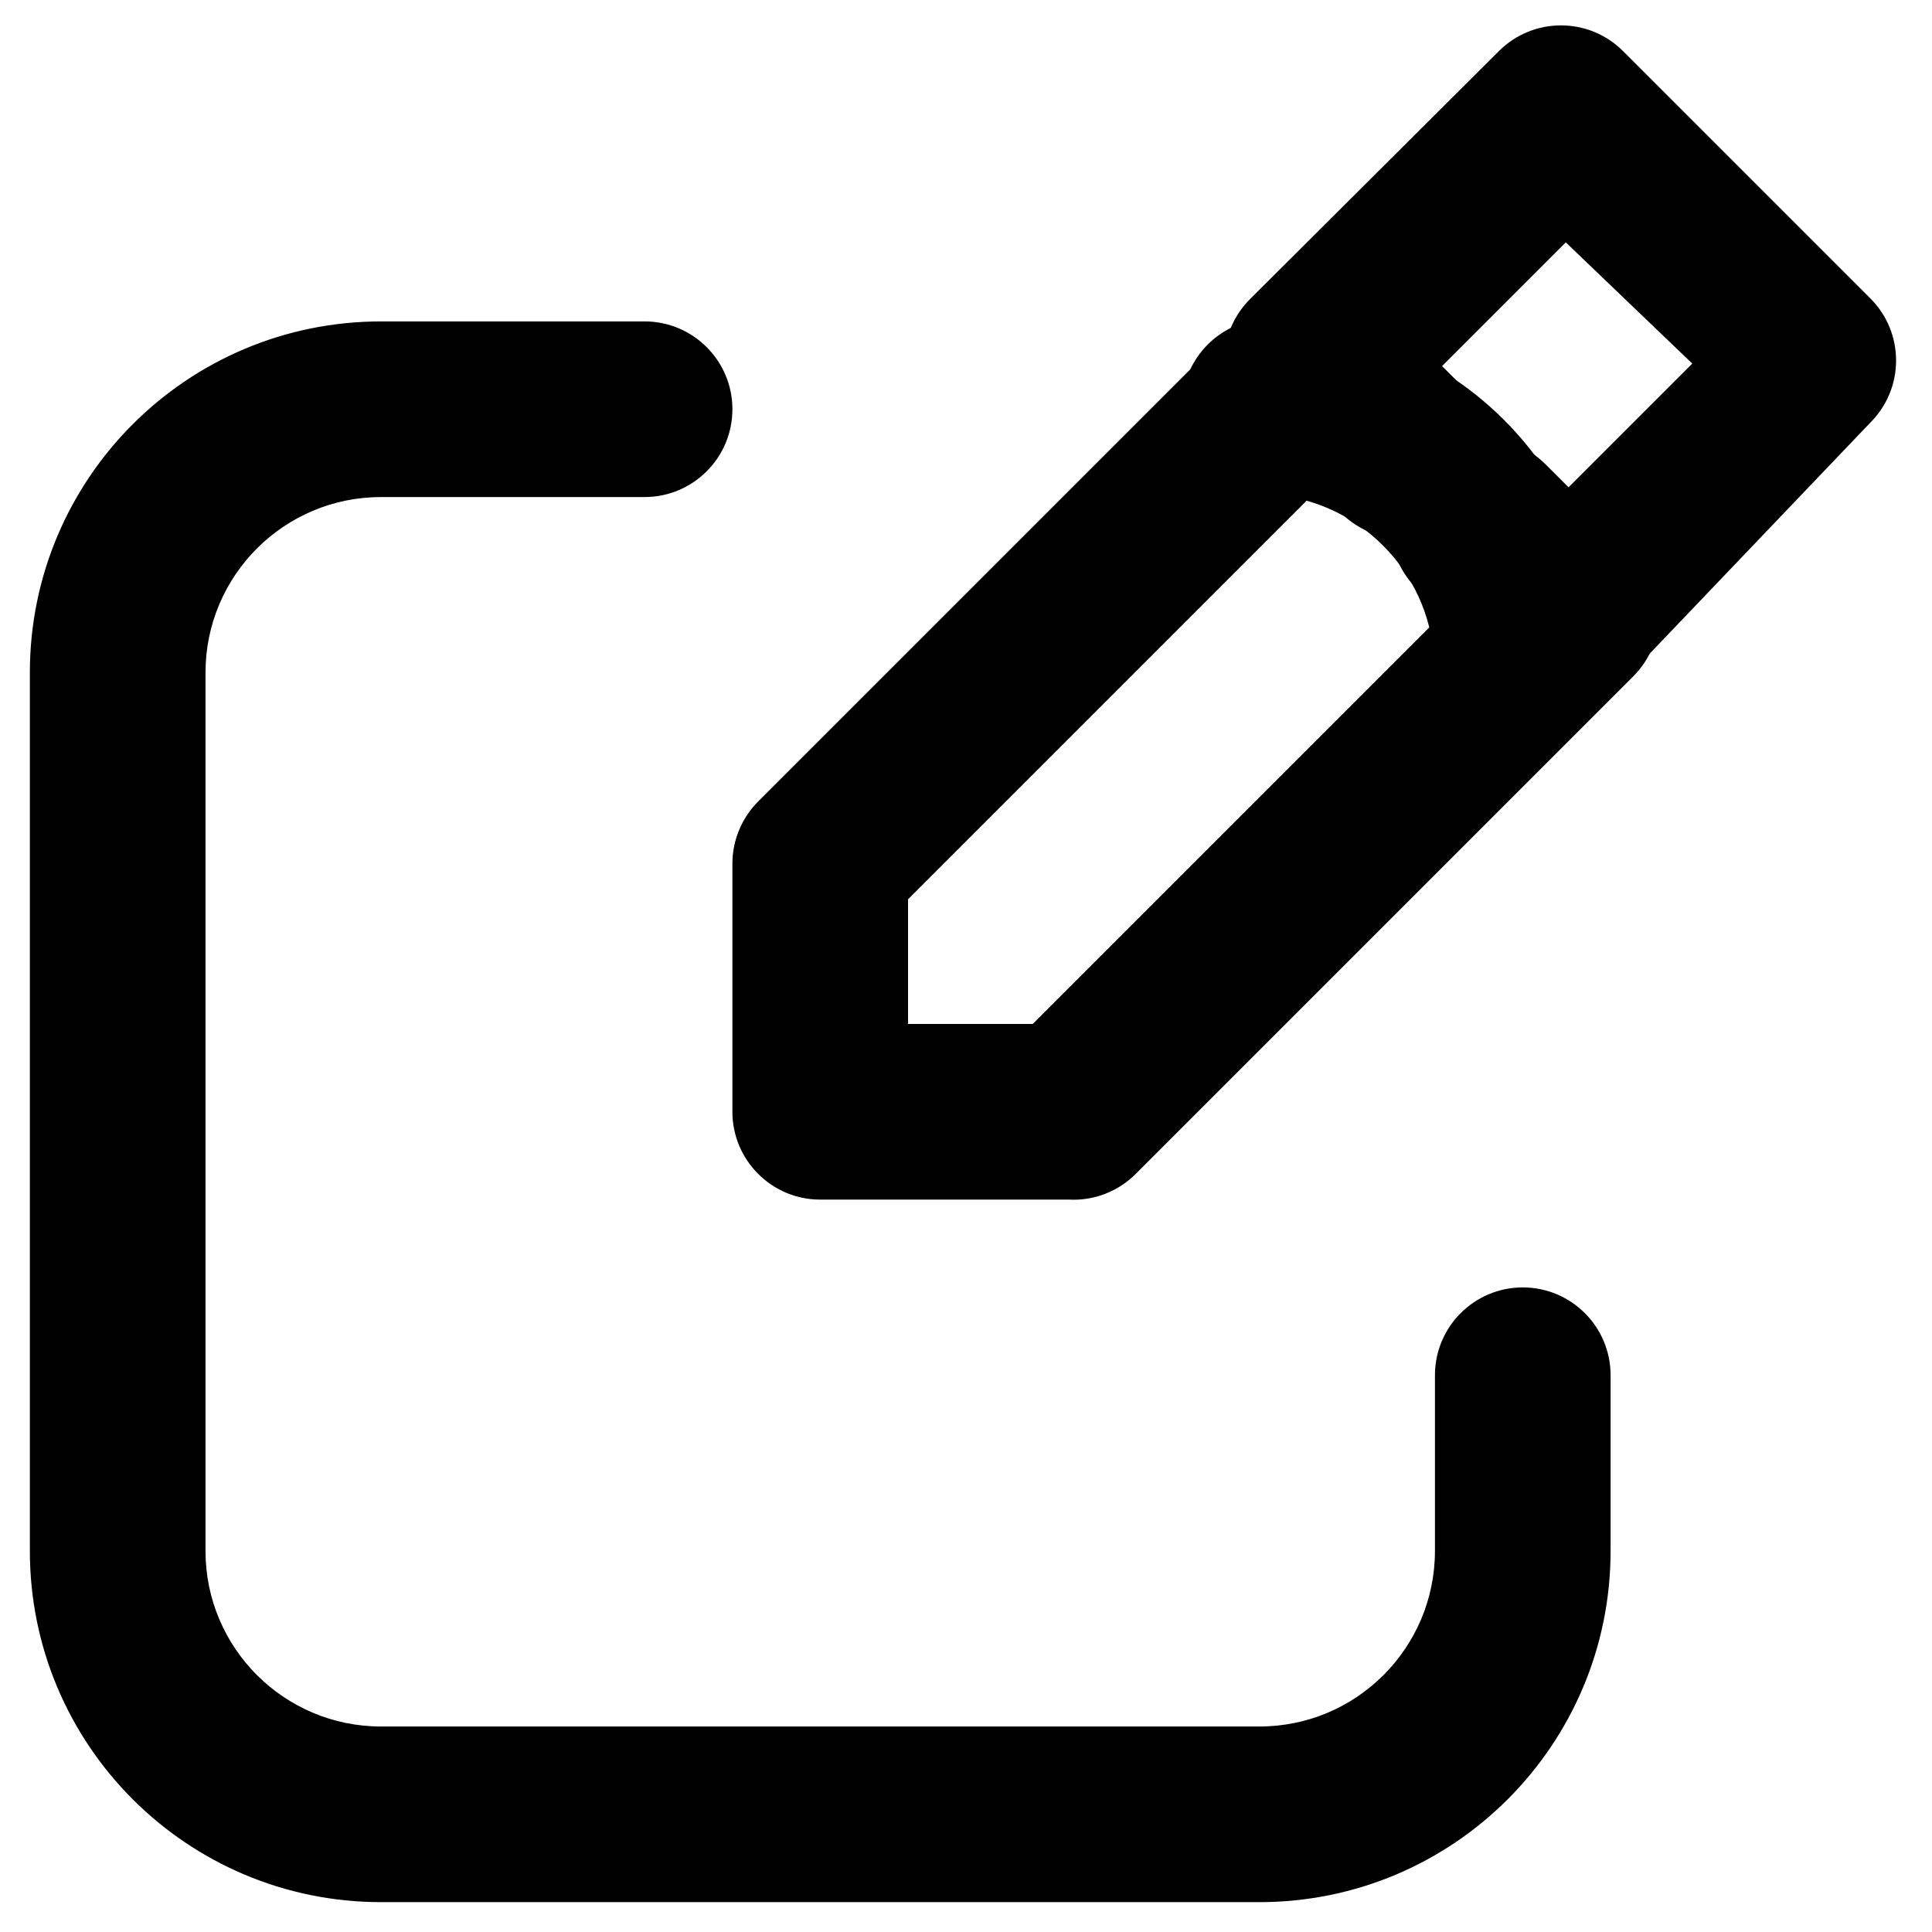 <svg height="22" viewBox="0 0 22 22" width="22" xmlns="http://www.w3.org/2000/svg">
    <g fill="none" fill-rule="evenodd">
        <g fill="#000" fill-rule="nonzero">
            <g>
                <g>
                    <path
                        d="M14.34 21.66h-10c-2.21 0-4-1.79-4-4v-10c0-2.21 1.79-4 4-4h3c.552 0 1 .448 1 1s-.448 1-1 1h-3c-1.105 0-2 .895-2 2v10c0 1.105.895 2 2 2h10c1.105 0 2-.895 2-2v-2c0-.552.448-1 1-1s1 .448 1 1v2c0 2.21-1.79 4-4 4zM17.33 8.5c-.552 0-1-.448-1-1-.063-1.005-.865-1.807-1.87-1.87-.552 0-1-.448-1-1s.448-1 1-1c.71.025 1.4.24 2 .62.485.305.895.715 1.2 1.2.38.6.595 1.29.62 2 0 .552-.448 1-1 1l.05.05z"
                        transform="translate(-26 -610) translate(0 462) translate(26 148)" />
                    <path
                        d="M12.17 13.66H9.34c-.552 0-1-.448-1-1V9.83c.001-.267.11-.523.3-.71l5.66-5.66c.39-.388 1.02-.388 1.41 0l1 1c.15.145.252.334.29.54.227.025.439.128.6.29l1 1c.388.39.388 1.02 0 1.41l-5.66 5.66c-.201.206-.482.316-.77.3zm-1.83-2h1.42L16.42 7l-.26-.27c-.162-.161-.265-.373-.29-.6-.227-.025-.439-.128-.6-.29L15 5.58l-4.66 4.66v1.42z"
                        transform="translate(-26 -610) translate(0 462) translate(26 148)" />
                    <path
                        d="M17.83 8c-.264-.004-.515-.112-.7-.3l-1-1c-.162-.161-.265-.373-.29-.6-.227-.025-.439-.128-.6-.29l-1-1c-.19-.187-.299-.443-.3-.71.004-.264.112-.515.3-.7L17.07.58c.39-.388 1.02-.388 1.41 0L21.3 3.4c.388.39.388 1.02 0 1.41L18.54 7.7c-.185.188-.436.296-.7.3h-.01zM17 5c.227.025.439.128.6.29l.26.26 1.41-1.41-1.44-1.38-1.41 1.41.26.26c.168.149.28.35.32.57z"
                        transform="translate(-26 -610) translate(0 462) translate(26 148)" />
                </g>
            </g>
        </g>
    </g>
</svg>
